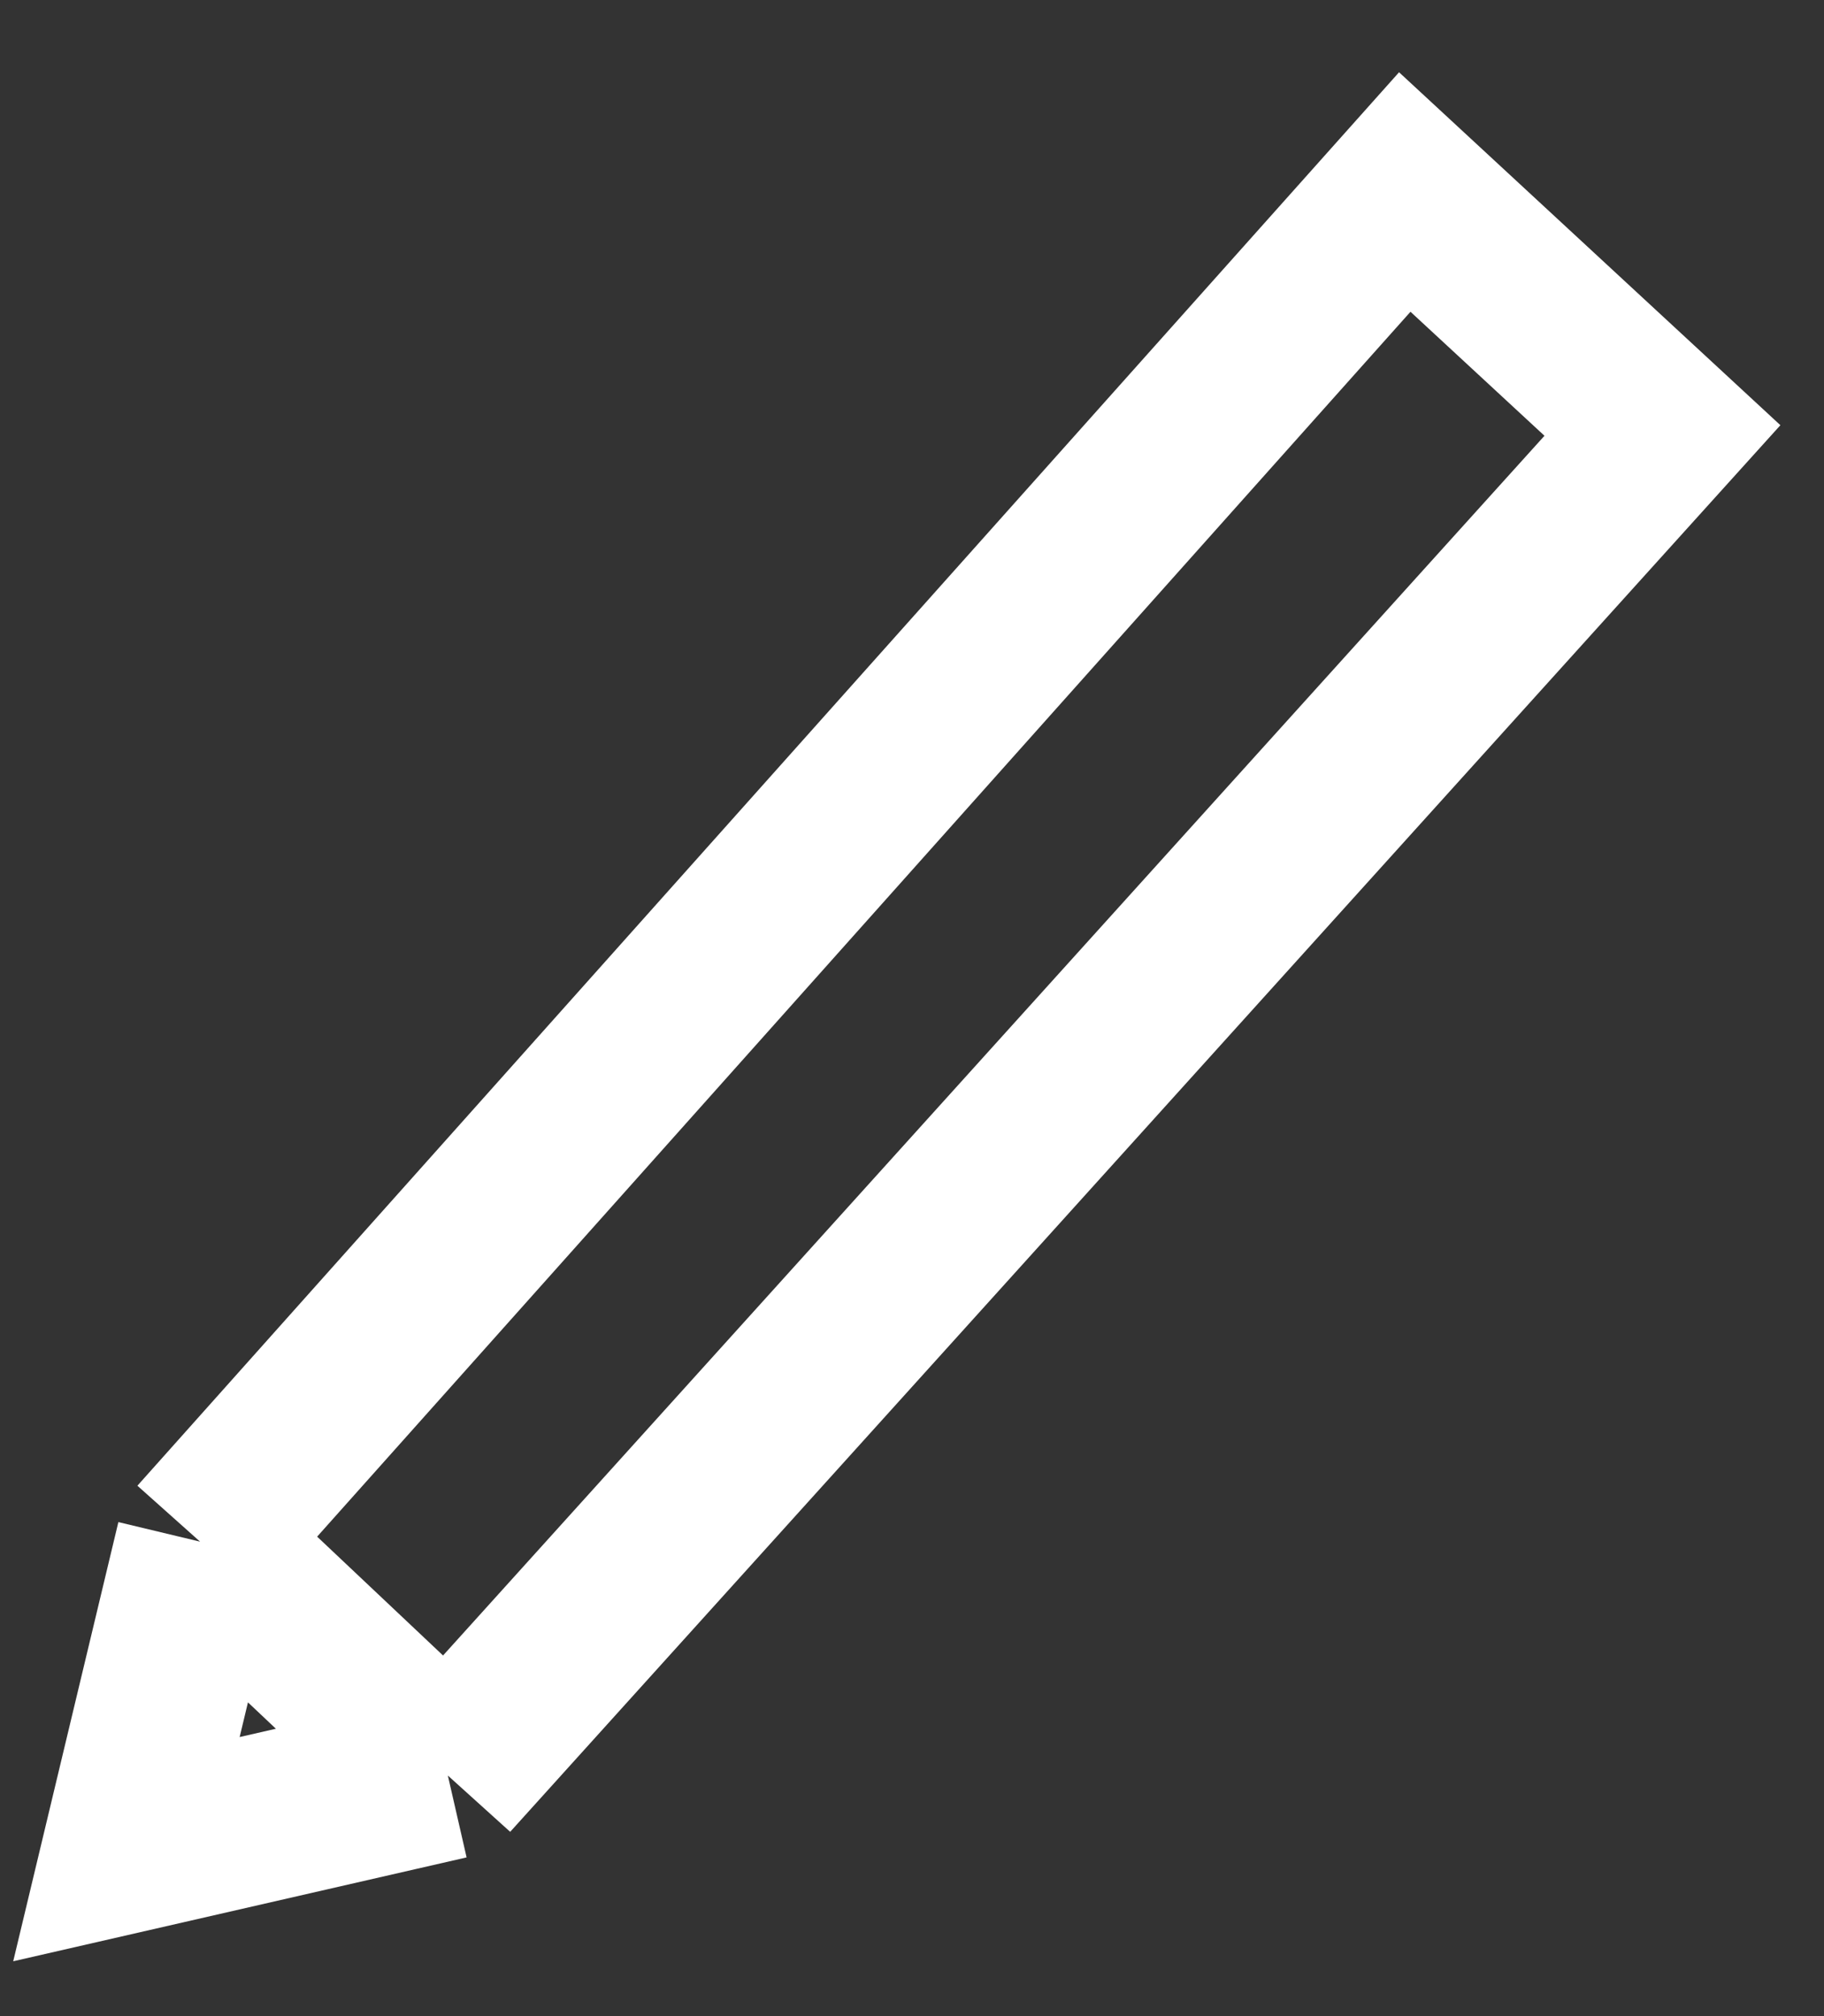 <svg width="19" height="21" viewBox="0 0 19 21" fill="none" xmlns="http://www.w3.org/2000/svg">
<rect x="0" y="0" width="19" height="21" fill="#333333" stroke="none"/>
<path d="M2.084 16.058L1.317 19.261L4.665 18.494M2.084 16.058L14.633 2L17.317 4.484L4.665 18.494M2.084 16.058L4.665 18.494" stroke="white" stroke-width="1.75"/>
</svg>
